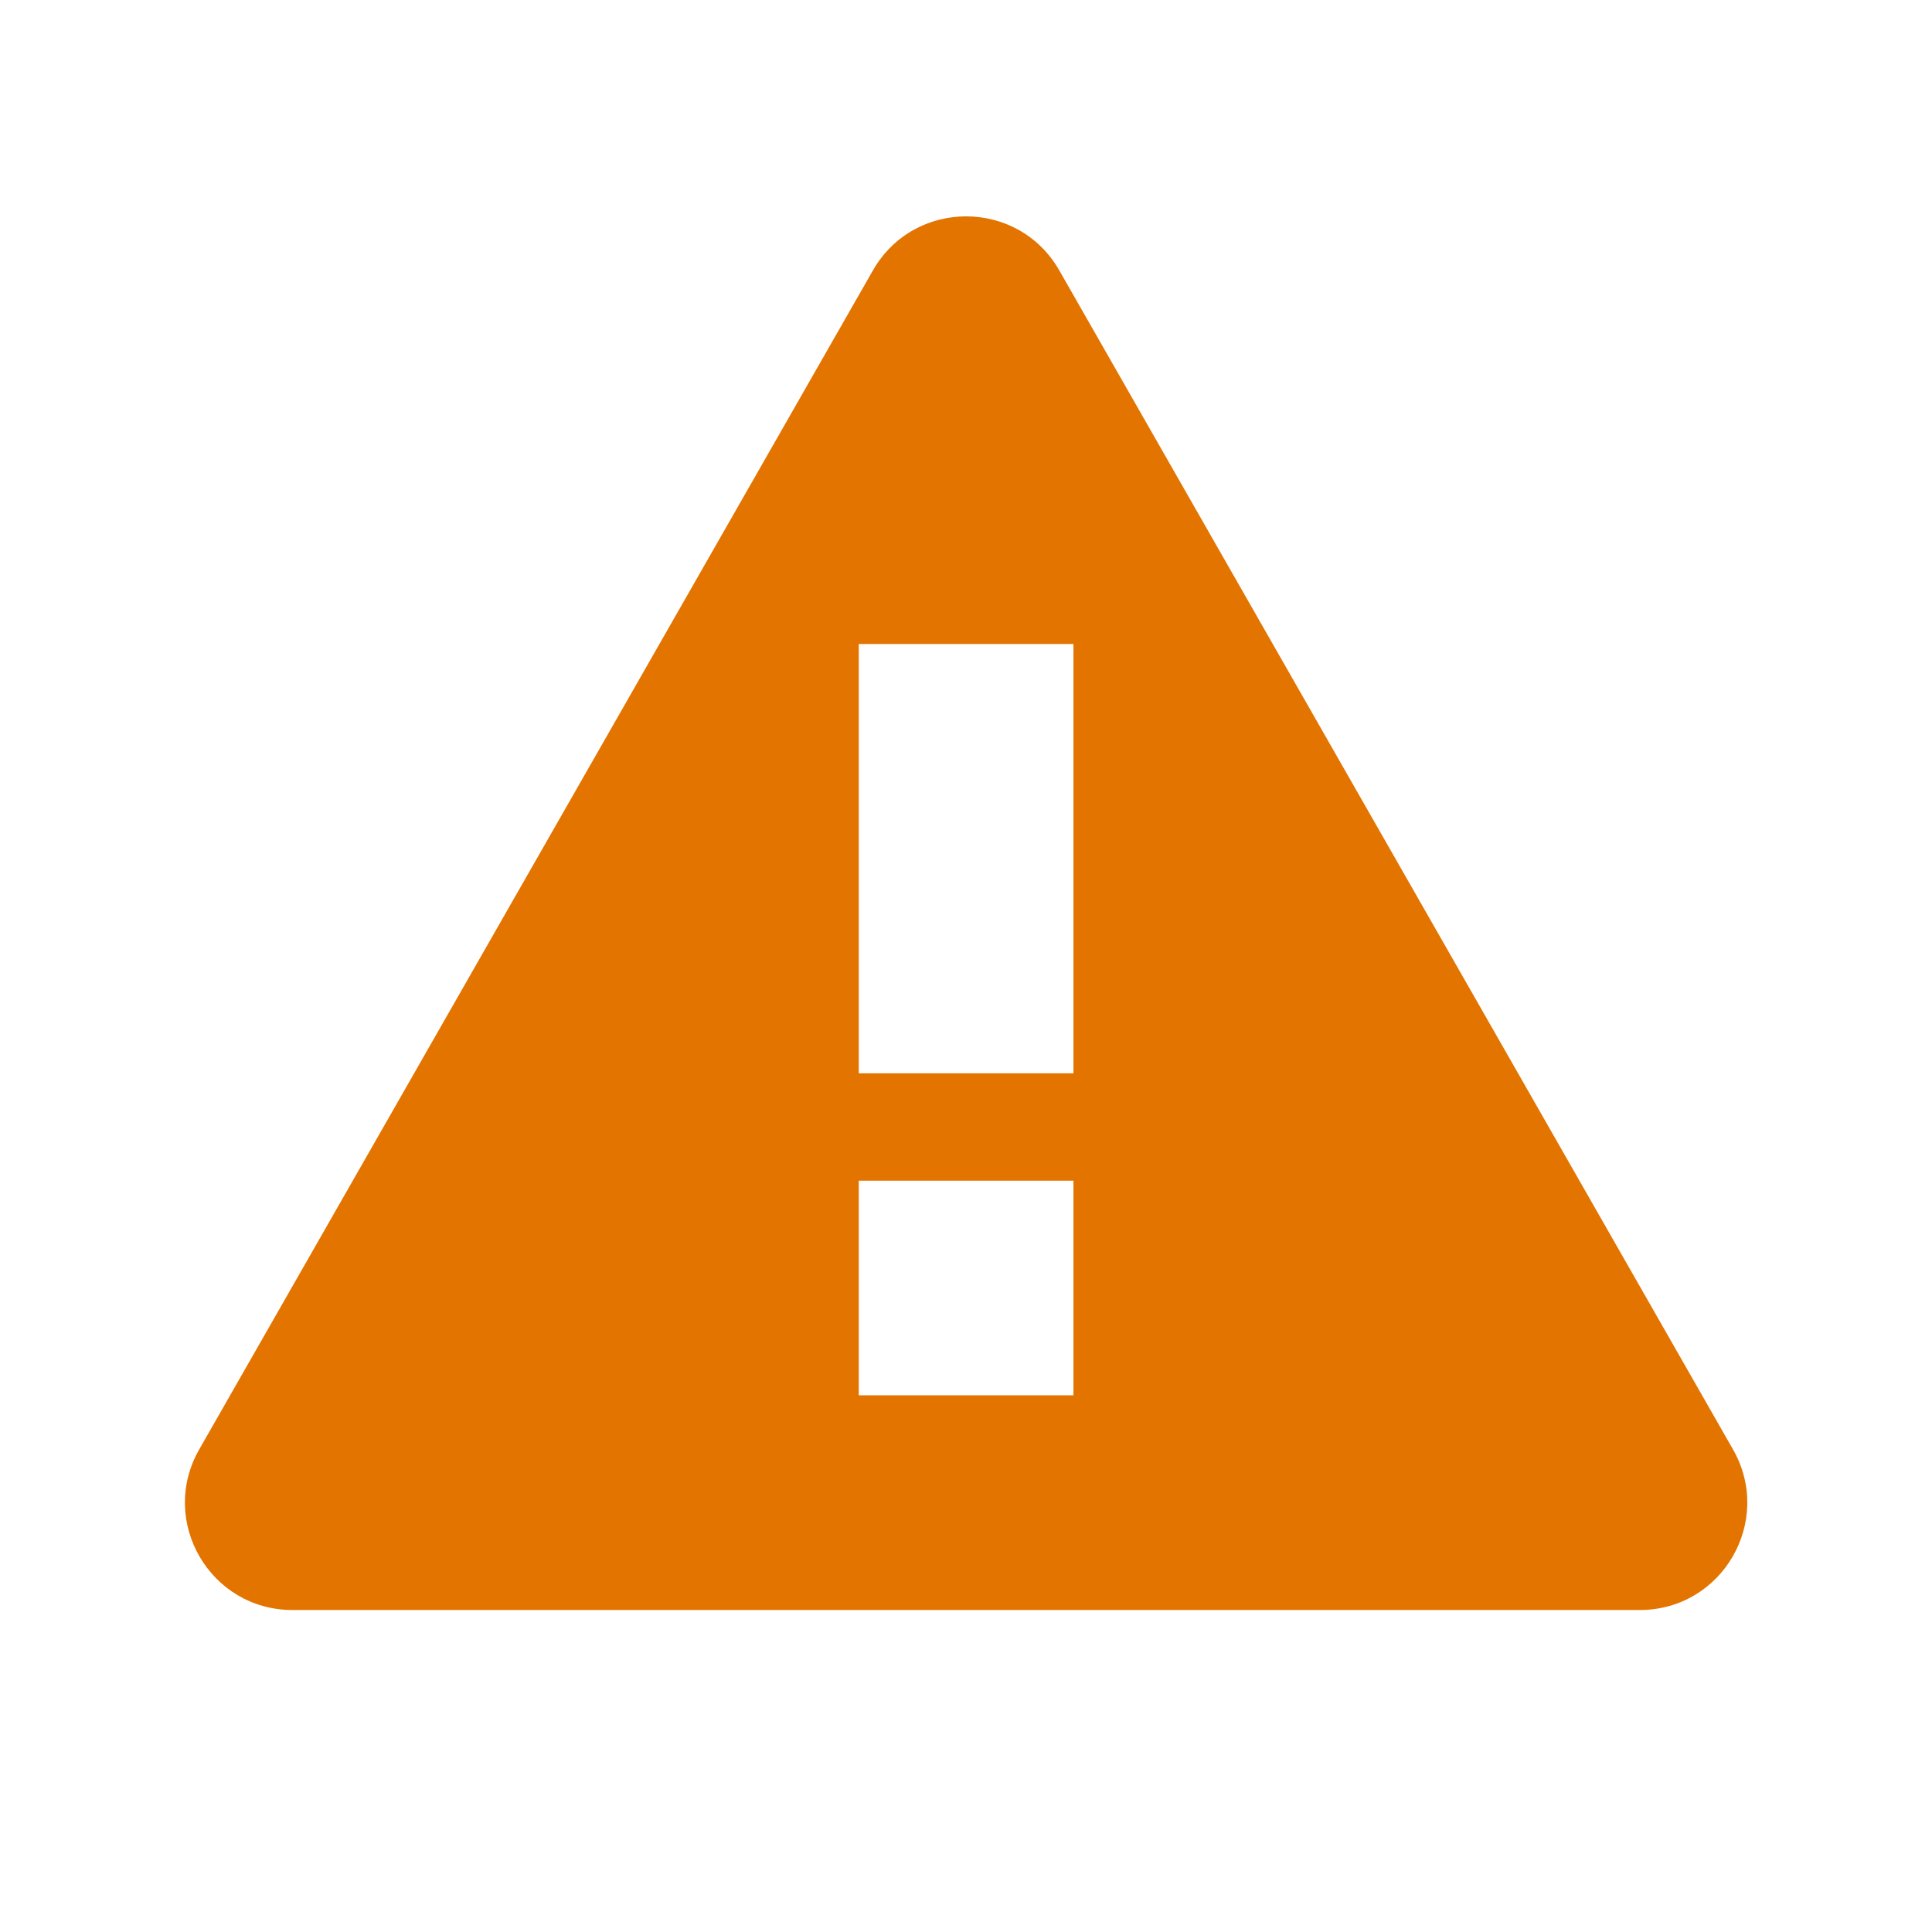 <svg width="18" height="18" viewBox="0 0 18 18" fill="none" xmlns="http://www.w3.org/2000/svg">
<g clip-path="url(#clip0_8387_44120)">
<path fill-rule="evenodd" clip-rule="evenodd" d="M8.133 2.519C8.517 1.848 9.485 1.848 9.869 2.519L16.146 13.504C16.527 14.171 16.046 15 15.278 15H2.724C1.956 15 1.475 14.171 1.856 13.504L8.133 2.519ZM8.001 10H10.001V6H8.001V10ZM10.001 13H8.001V11H10.001V13Z" fill="#E37400"/>
</g>
<defs>
<clipPath id="clip0_8387_44120">
<rect width="18" height="18" fill="white"/>
</clipPath>
</defs>
</svg>
